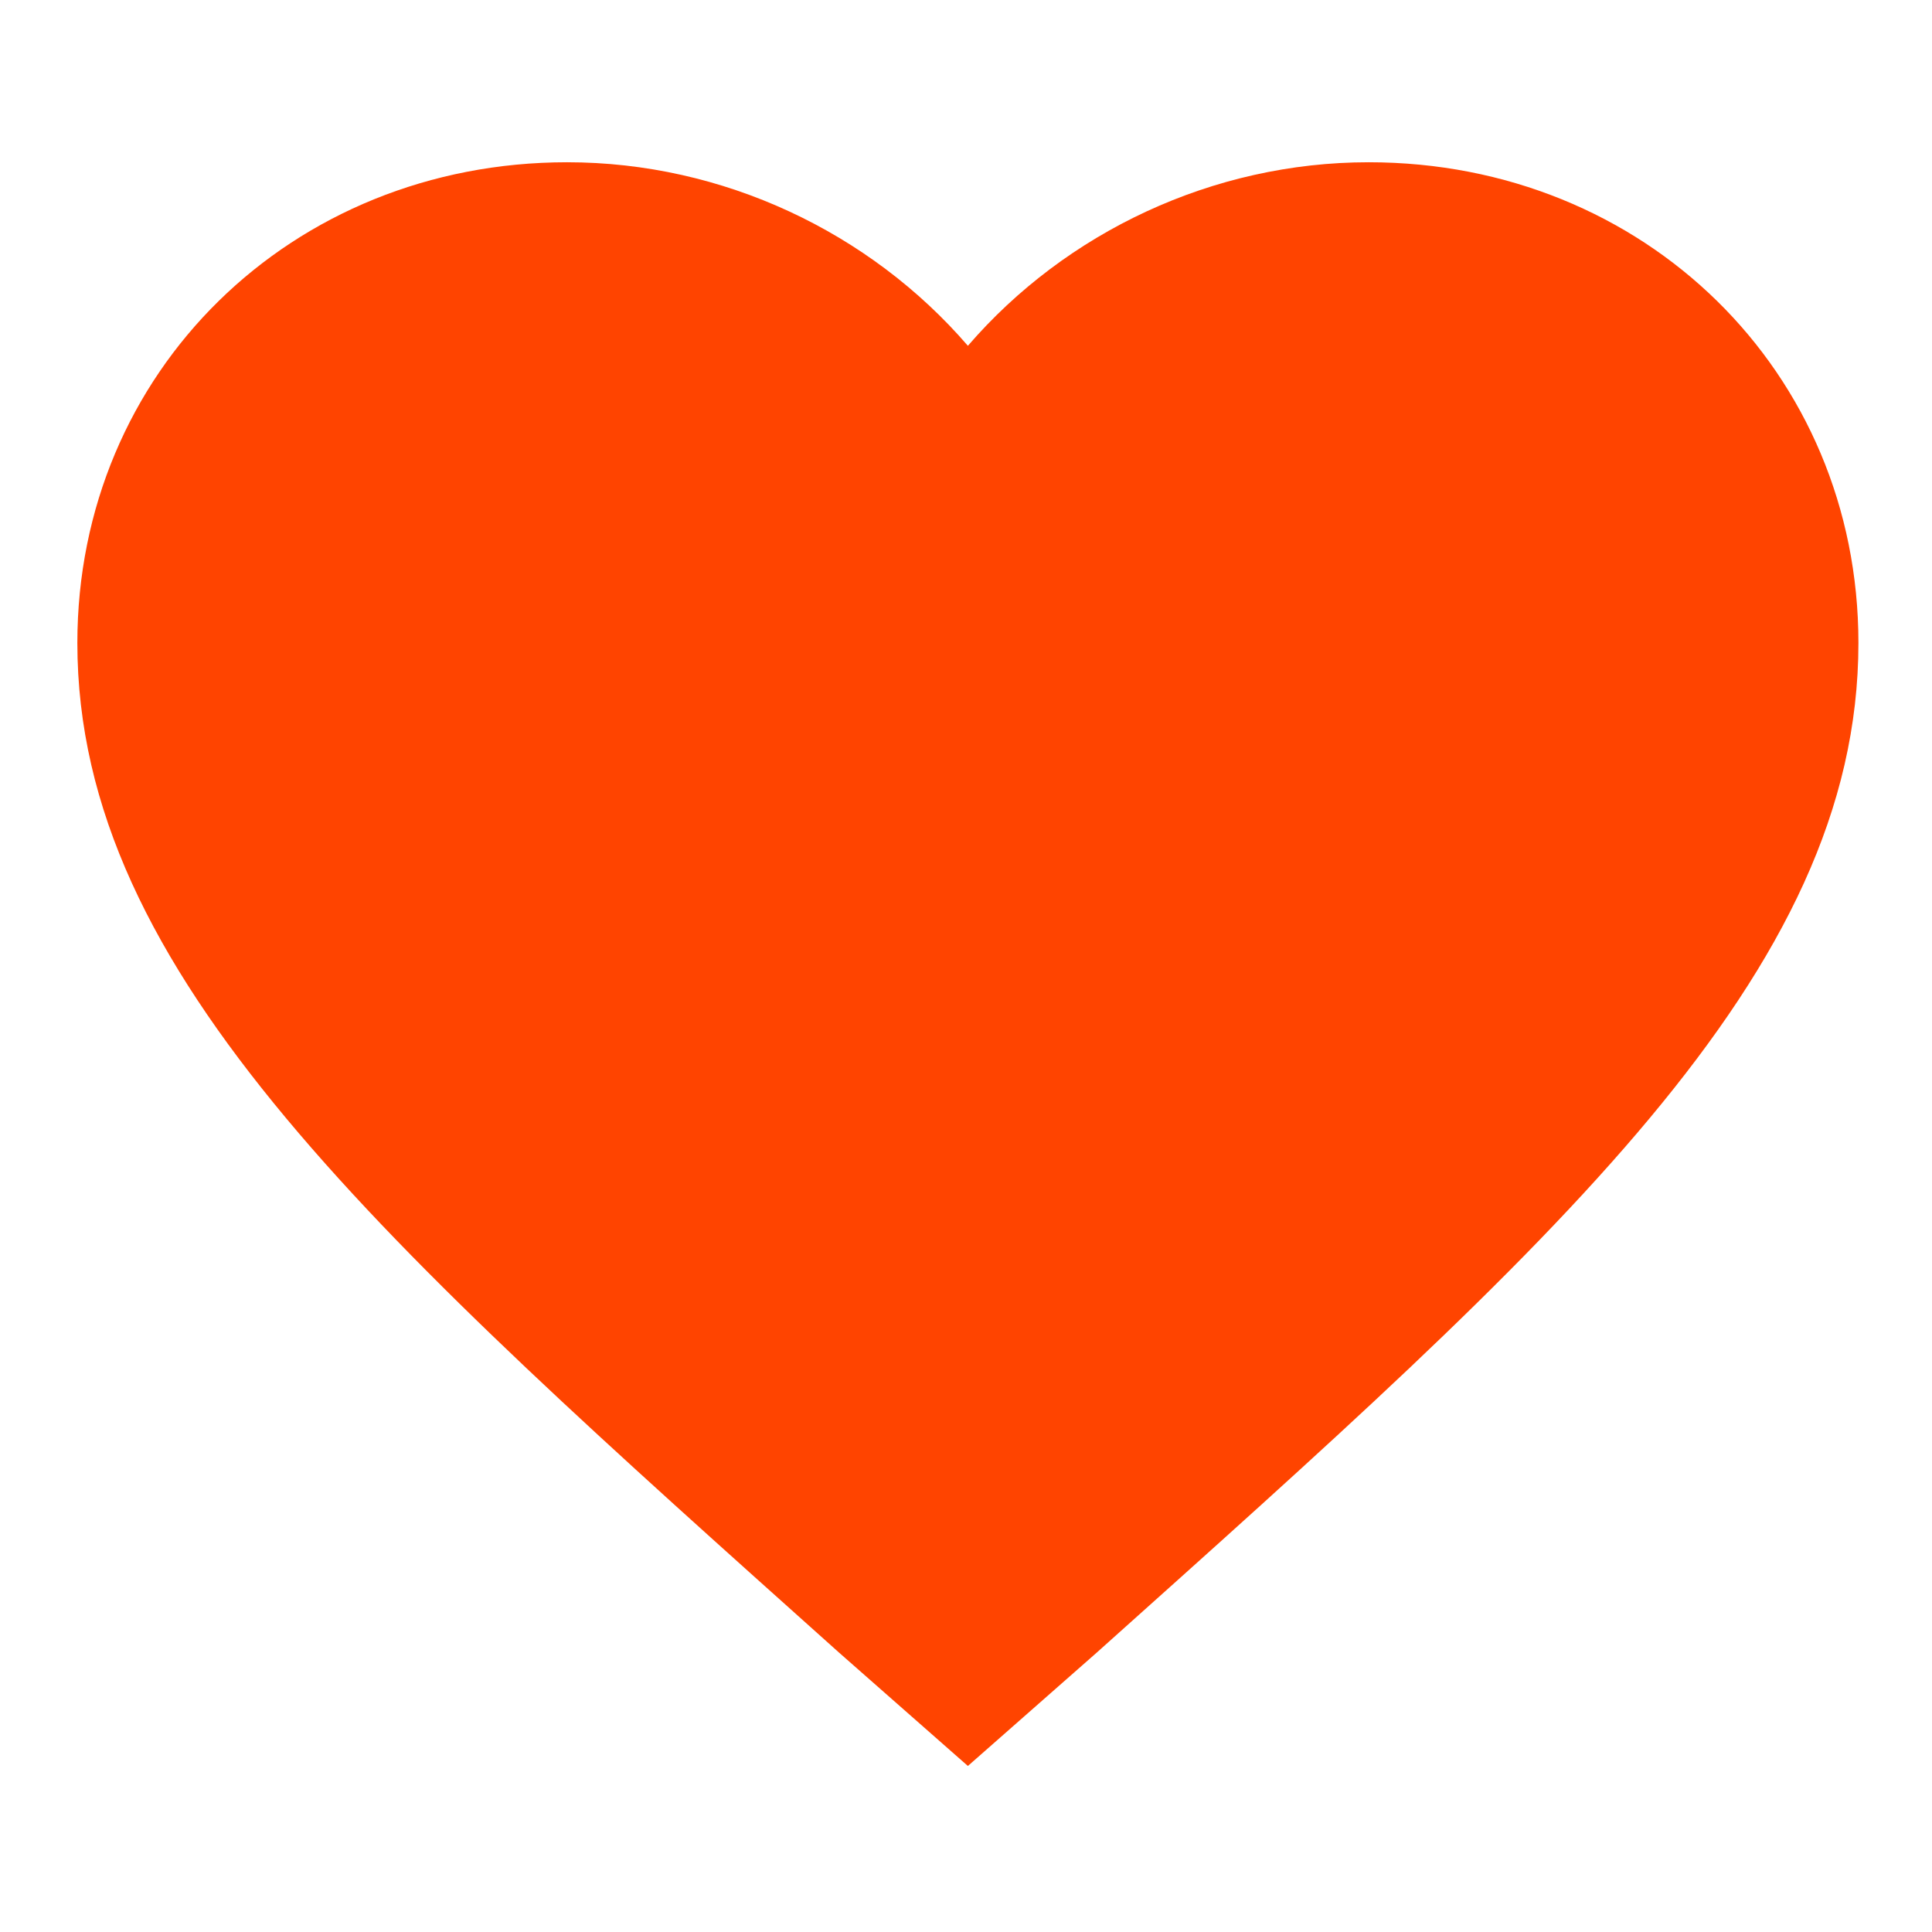 <svg t="1598597830775" class="icon" viewBox="0 0 1024 1024" version="1.1" xmlns="http://www.w3.org/2000/svg" p-id="2034" width="200" height="200"><path d="M725.4 86c-82.6 0-160.452 37.054-212.4 97.28C461.05 123.052 383.2 86 300.6 86 154.251 86 41 197.16 41 340.765c0 176.023 160.453 317.298 403.55 535.007L513 936l68.449-60.228C824.549 658.062 985 516.788 985 340.765 985 197.16 871.748 86 725.4 86z" fill="#ff4400" p-id="2035"></path></svg>

